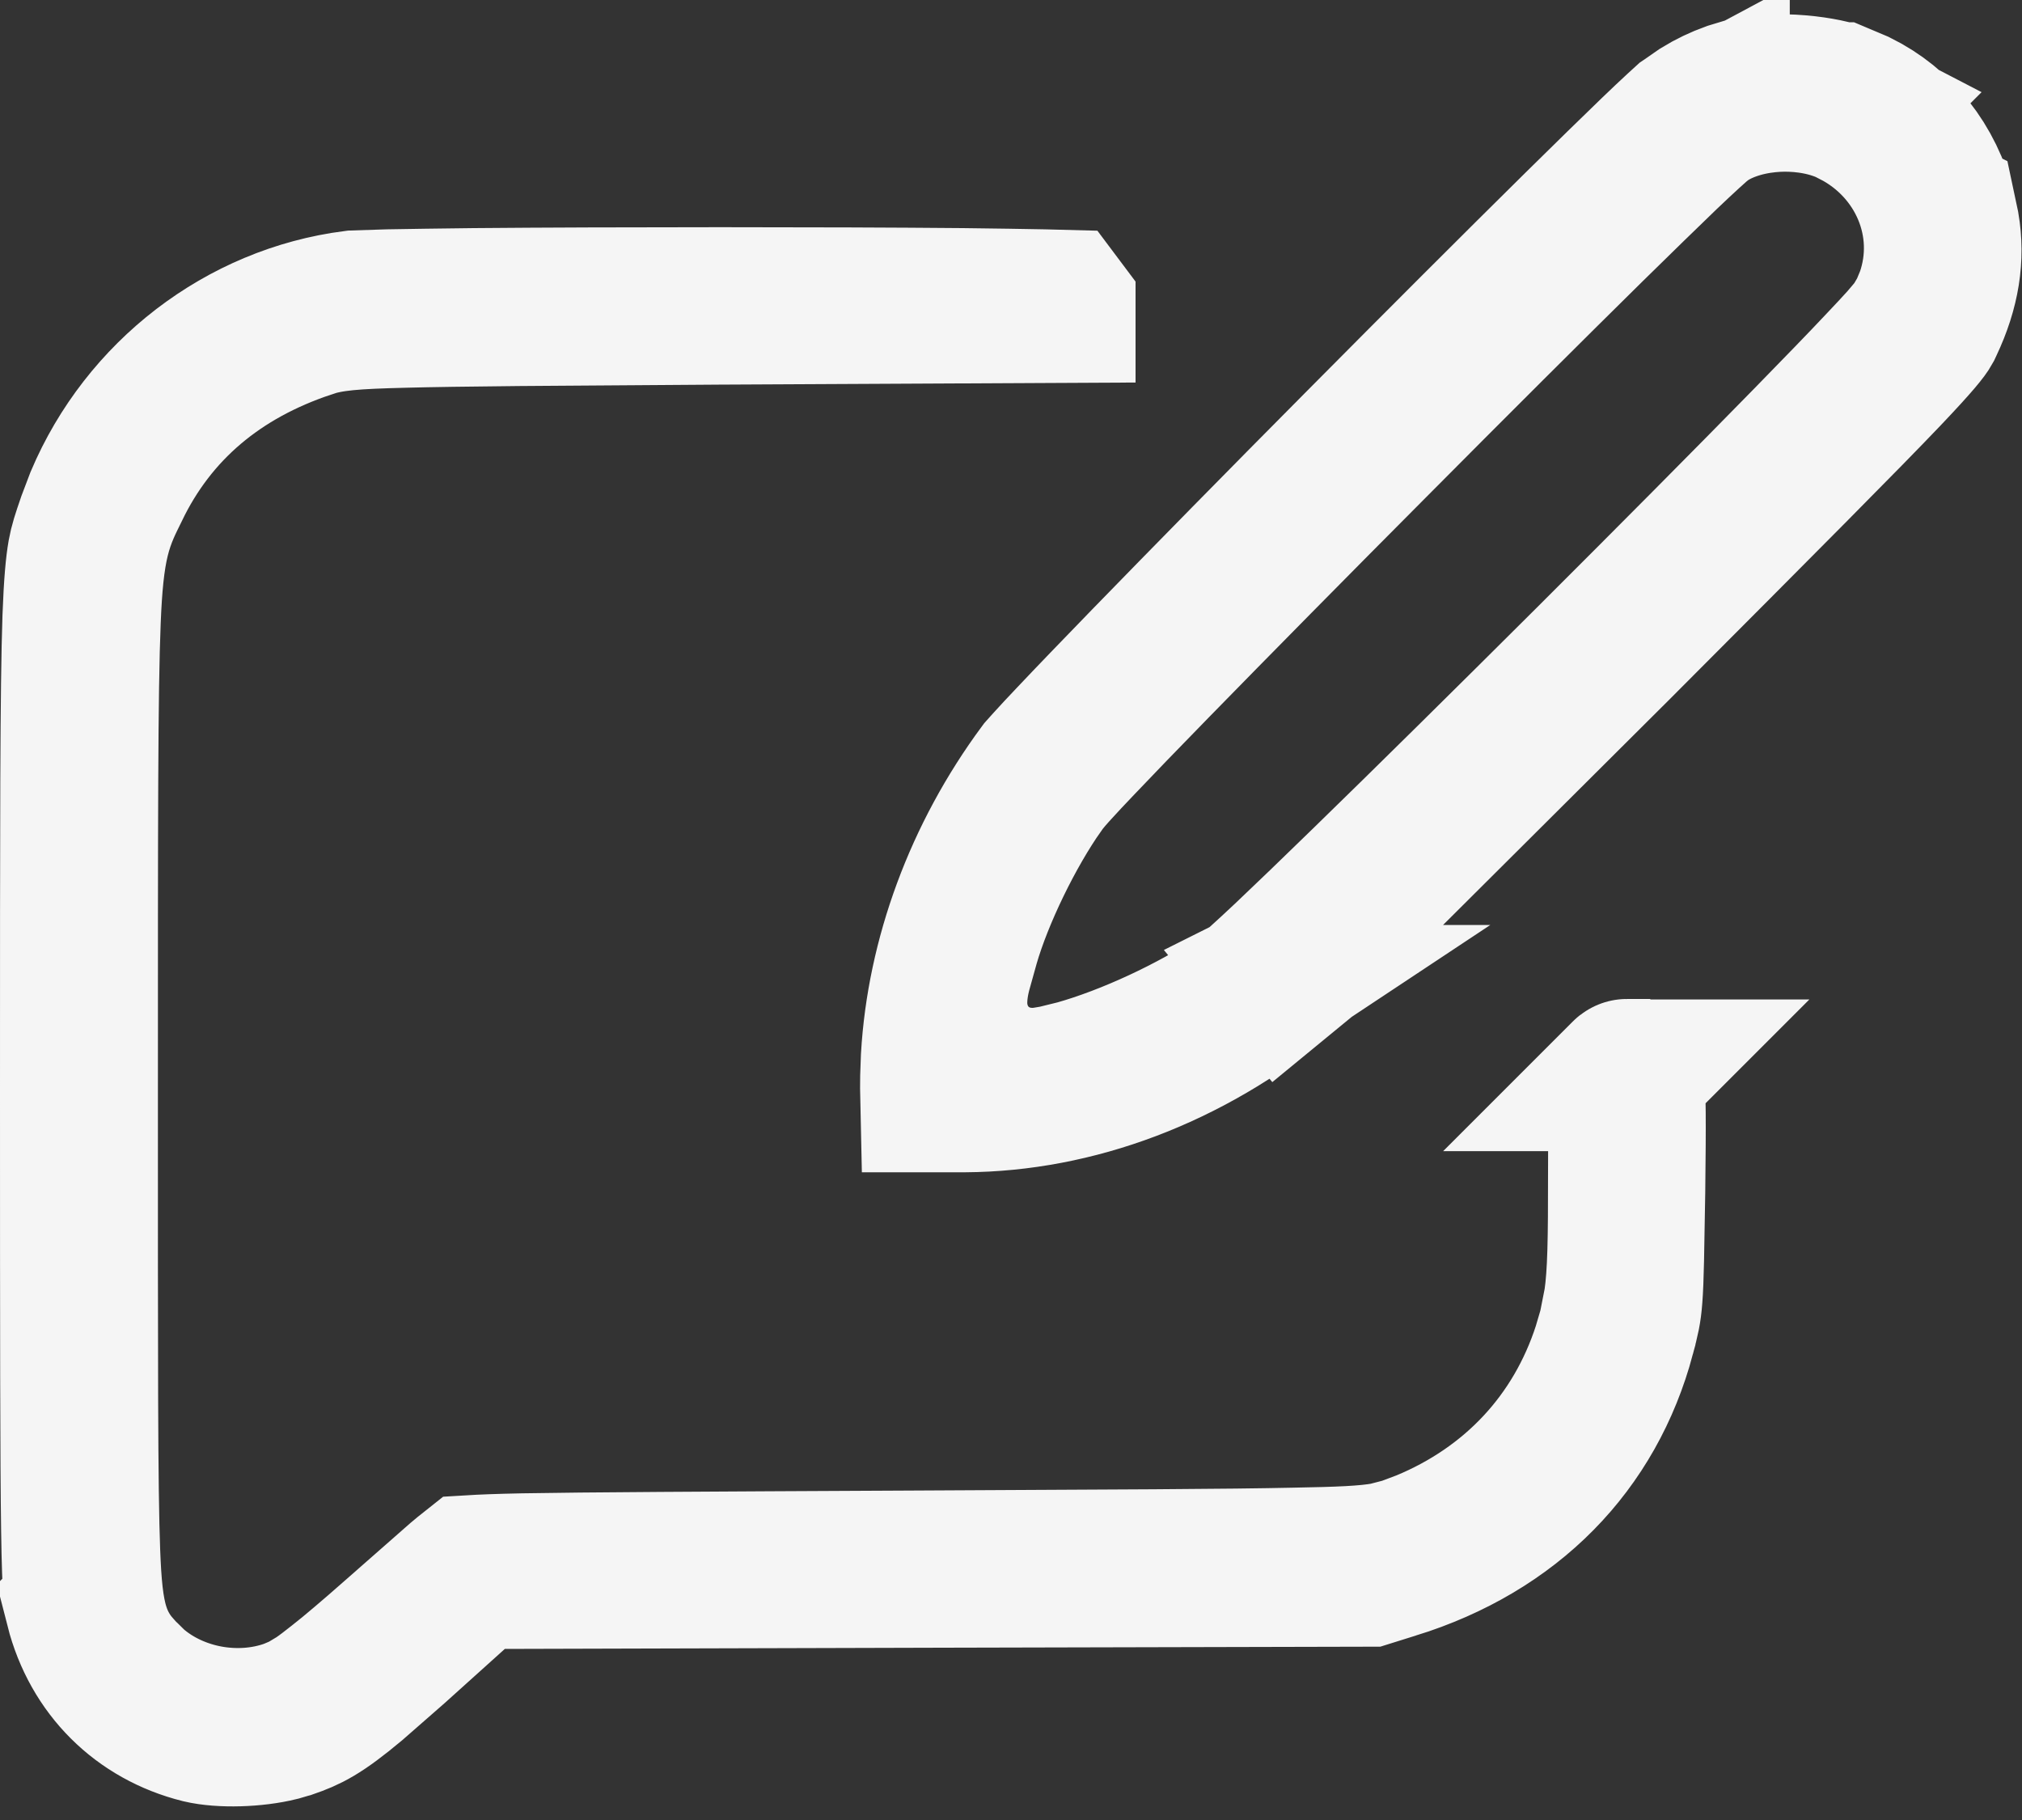 <svg width="20" height="18" viewBox="0 0 20 18" fill="none" xmlns="http://www.w3.org/2000/svg">
<rect x="0" y="0" width="20" height="18" fill="#333333" stroke="none"/>
<path d="M9.542 10.844C10.629 10.837 11.738 10.427 12.688 9.647L13.164 10.226L12.688 9.646L12.694 9.643C12.683 9.651 12.698 9.639 12.763 9.577C12.817 9.525 12.892 9.454 12.985 9.364C13.17 9.184 13.421 8.936 13.724 8.637L15.977 6.393C17.477 4.889 18.242 4.12 18.652 3.69C18.959 3.367 19.031 3.271 19.054 3.229L19.068 3.199C19.231 2.855 19.277 2.542 19.225 2.235L19.197 2.103L19.195 2.102C19.07 1.614 18.773 1.247 18.366 1.046L18.186 0.97H18.185C18.097 0.939 17.928 0.905 17.726 0.894C17.623 0.889 17.532 0.891 17.458 0.895L17.293 0.918L17.283 0.92L17.125 0.968C17.022 1.005 16.923 1.052 16.827 1.111L16.686 1.209L16.683 1.211L16.603 1.284C16.543 1.339 16.464 1.414 16.366 1.508C16.172 1.695 15.913 1.948 15.611 2.246C15.006 2.843 14.234 3.615 13.464 4.391C12.694 5.166 11.929 5.945 11.338 6.553C11.043 6.857 10.792 7.117 10.608 7.312C10.515 7.41 10.441 7.489 10.387 7.549L10.317 7.627C9.689 8.475 9.322 9.477 9.265 10.46L9.258 10.656C9.257 10.741 9.257 10.8 9.258 10.844H9.542ZM10.322 10.711C10.282 10.716 10.182 10.726 10.063 10.705C9.925 10.68 9.733 10.607 9.584 10.42C9.449 10.249 9.42 10.071 9.413 9.976C9.402 9.815 9.44 9.663 9.453 9.61L9.533 9.323C9.671 8.846 9.977 8.216 10.276 7.791V7.79C10.323 7.722 10.397 7.64 10.442 7.591C10.502 7.524 10.582 7.44 10.676 7.341C10.864 7.143 11.12 6.878 11.419 6.572C12.017 5.96 12.795 5.171 13.572 4.391C14.348 3.61 15.126 2.834 15.722 2.247C16.02 1.954 16.275 1.706 16.462 1.526C16.555 1.437 16.636 1.362 16.697 1.306C16.728 1.278 16.758 1.251 16.785 1.227C16.788 1.225 16.863 1.158 16.953 1.11V1.111C17.184 0.989 17.44 0.95 17.645 0.948C17.85 0.947 18.111 0.981 18.347 1.104L18.346 1.105C19.017 1.451 19.356 2.221 19.102 2.943L19.042 3.088L19.041 3.09L18.962 3.224C18.938 3.257 18.92 3.278 18.918 3.28C18.893 3.31 18.865 3.343 18.837 3.375C18.78 3.439 18.703 3.521 18.613 3.616C18.433 3.808 18.181 4.067 17.886 4.369C17.294 4.974 16.512 5.761 15.724 6.547C14.935 7.333 14.138 8.121 13.515 8.727C13.204 9.03 12.934 9.29 12.731 9.482C12.629 9.578 12.54 9.66 12.47 9.723C12.418 9.769 12.331 9.848 12.254 9.898H12.255C11.803 10.198 11.177 10.491 10.655 10.638L10.44 10.691L10.429 10.693L10.322 10.711Z" stroke="#F5F5F5" stroke-width="1.5"/>
<path d="M1.987 17.085C2.188 17.133 2.522 17.123 2.758 17.064L2.853 17.036L2.857 17.035C3.038 16.972 3.162 16.916 3.492 16.64L3.9 16.283L4.49 15.752L4.703 15.559L4.99 15.558L9.322 15.546L13.538 15.536L13.781 15.46H13.782C14.947 15.098 15.727 14.296 16.02 13.201V13.2C16.064 13.033 16.079 12.973 16.09 12.83C16.097 12.74 16.101 12.626 16.105 12.46L16.117 11.783C16.125 11.082 16.125 10.796 16.105 10.644L16.105 10.642C16.102 10.639 16.1 10.636 16.097 10.632L16.102 10.627L16.102 10.627L16.096 10.632L16.093 10.63H16.092C16.09 10.63 16.088 10.632 16.085 10.635H16.086L16.085 10.636C16.068 10.765 16.062 11.009 16.062 11.589C16.062 12.27 16.058 12.596 16.019 12.868L15.967 13.132L15.965 13.141L15.907 13.338C15.616 14.239 14.977 14.922 14.092 15.288L13.898 15.361L13.713 15.409C13.51 15.446 13.244 15.455 12.809 15.463C12.489 15.47 12.046 15.475 11.424 15.479L8.969 15.492C6.919 15.502 5.799 15.508 5.178 15.519C4.921 15.524 4.762 15.531 4.663 15.537C4.63 15.563 4.592 15.595 4.549 15.631L4.039 16.079L4.036 16.082L3.739 16.342C3.643 16.425 3.551 16.503 3.469 16.571C3.387 16.638 3.309 16.699 3.244 16.749C3.222 16.765 3.187 16.792 3.146 16.82L3.011 16.901L3.004 16.905L2.996 16.909L2.88 16.958C2.604 17.059 2.314 17.069 2.06 17.023C1.806 16.977 1.535 16.865 1.312 16.668L1.221 16.578L1.217 16.574C1.211 16.567 1.211 16.568 1.19 16.547C1.175 16.53 1.145 16.498 1.112 16.458C1.035 16.361 0.974 16.251 0.932 16.121C0.865 15.916 0.847 15.661 0.835 15.361C0.81 14.718 0.812 13.439 0.812 10.808C0.812 8.151 0.811 6.84 0.84 6.136C0.854 5.787 0.878 5.534 0.93 5.321C0.985 5.094 1.071 4.935 1.12 4.835V4.834C1.505 4.028 2.162 3.482 3.044 3.189V3.188C3.269 3.112 3.508 3.097 3.997 3.085C4.258 3.078 4.618 3.073 5.122 3.068L7.109 3.054L10.482 3.037V3.035C10.479 3.031 10.476 3.027 10.473 3.023C10.43 3.022 10.378 3.02 10.316 3.018C10.12 3.014 9.846 3.01 9.518 3.006C8.861 3 7.996 2.997 7.124 2.997C6.252 2.997 5.374 3 4.69 3.006C4.349 3.01 4.058 3.014 3.841 3.018L3.502 3.029C2.4 3.17 1.437 3.911 0.997 4.95L0.917 5.161C0.862 5.322 0.842 5.38 0.824 5.478C0.805 5.587 0.787 5.759 0.774 6.112C0.75 6.821 0.75 8.123 0.75 10.816C0.75 13.212 0.751 14.45 0.761 15.126C0.771 15.814 0.791 15.851 0.802 15.896L0.801 15.897C0.956 16.504 1.396 16.937 1.987 17.085Z" stroke="#F5F5F5" stroke-width="1.5"/>
</svg>

